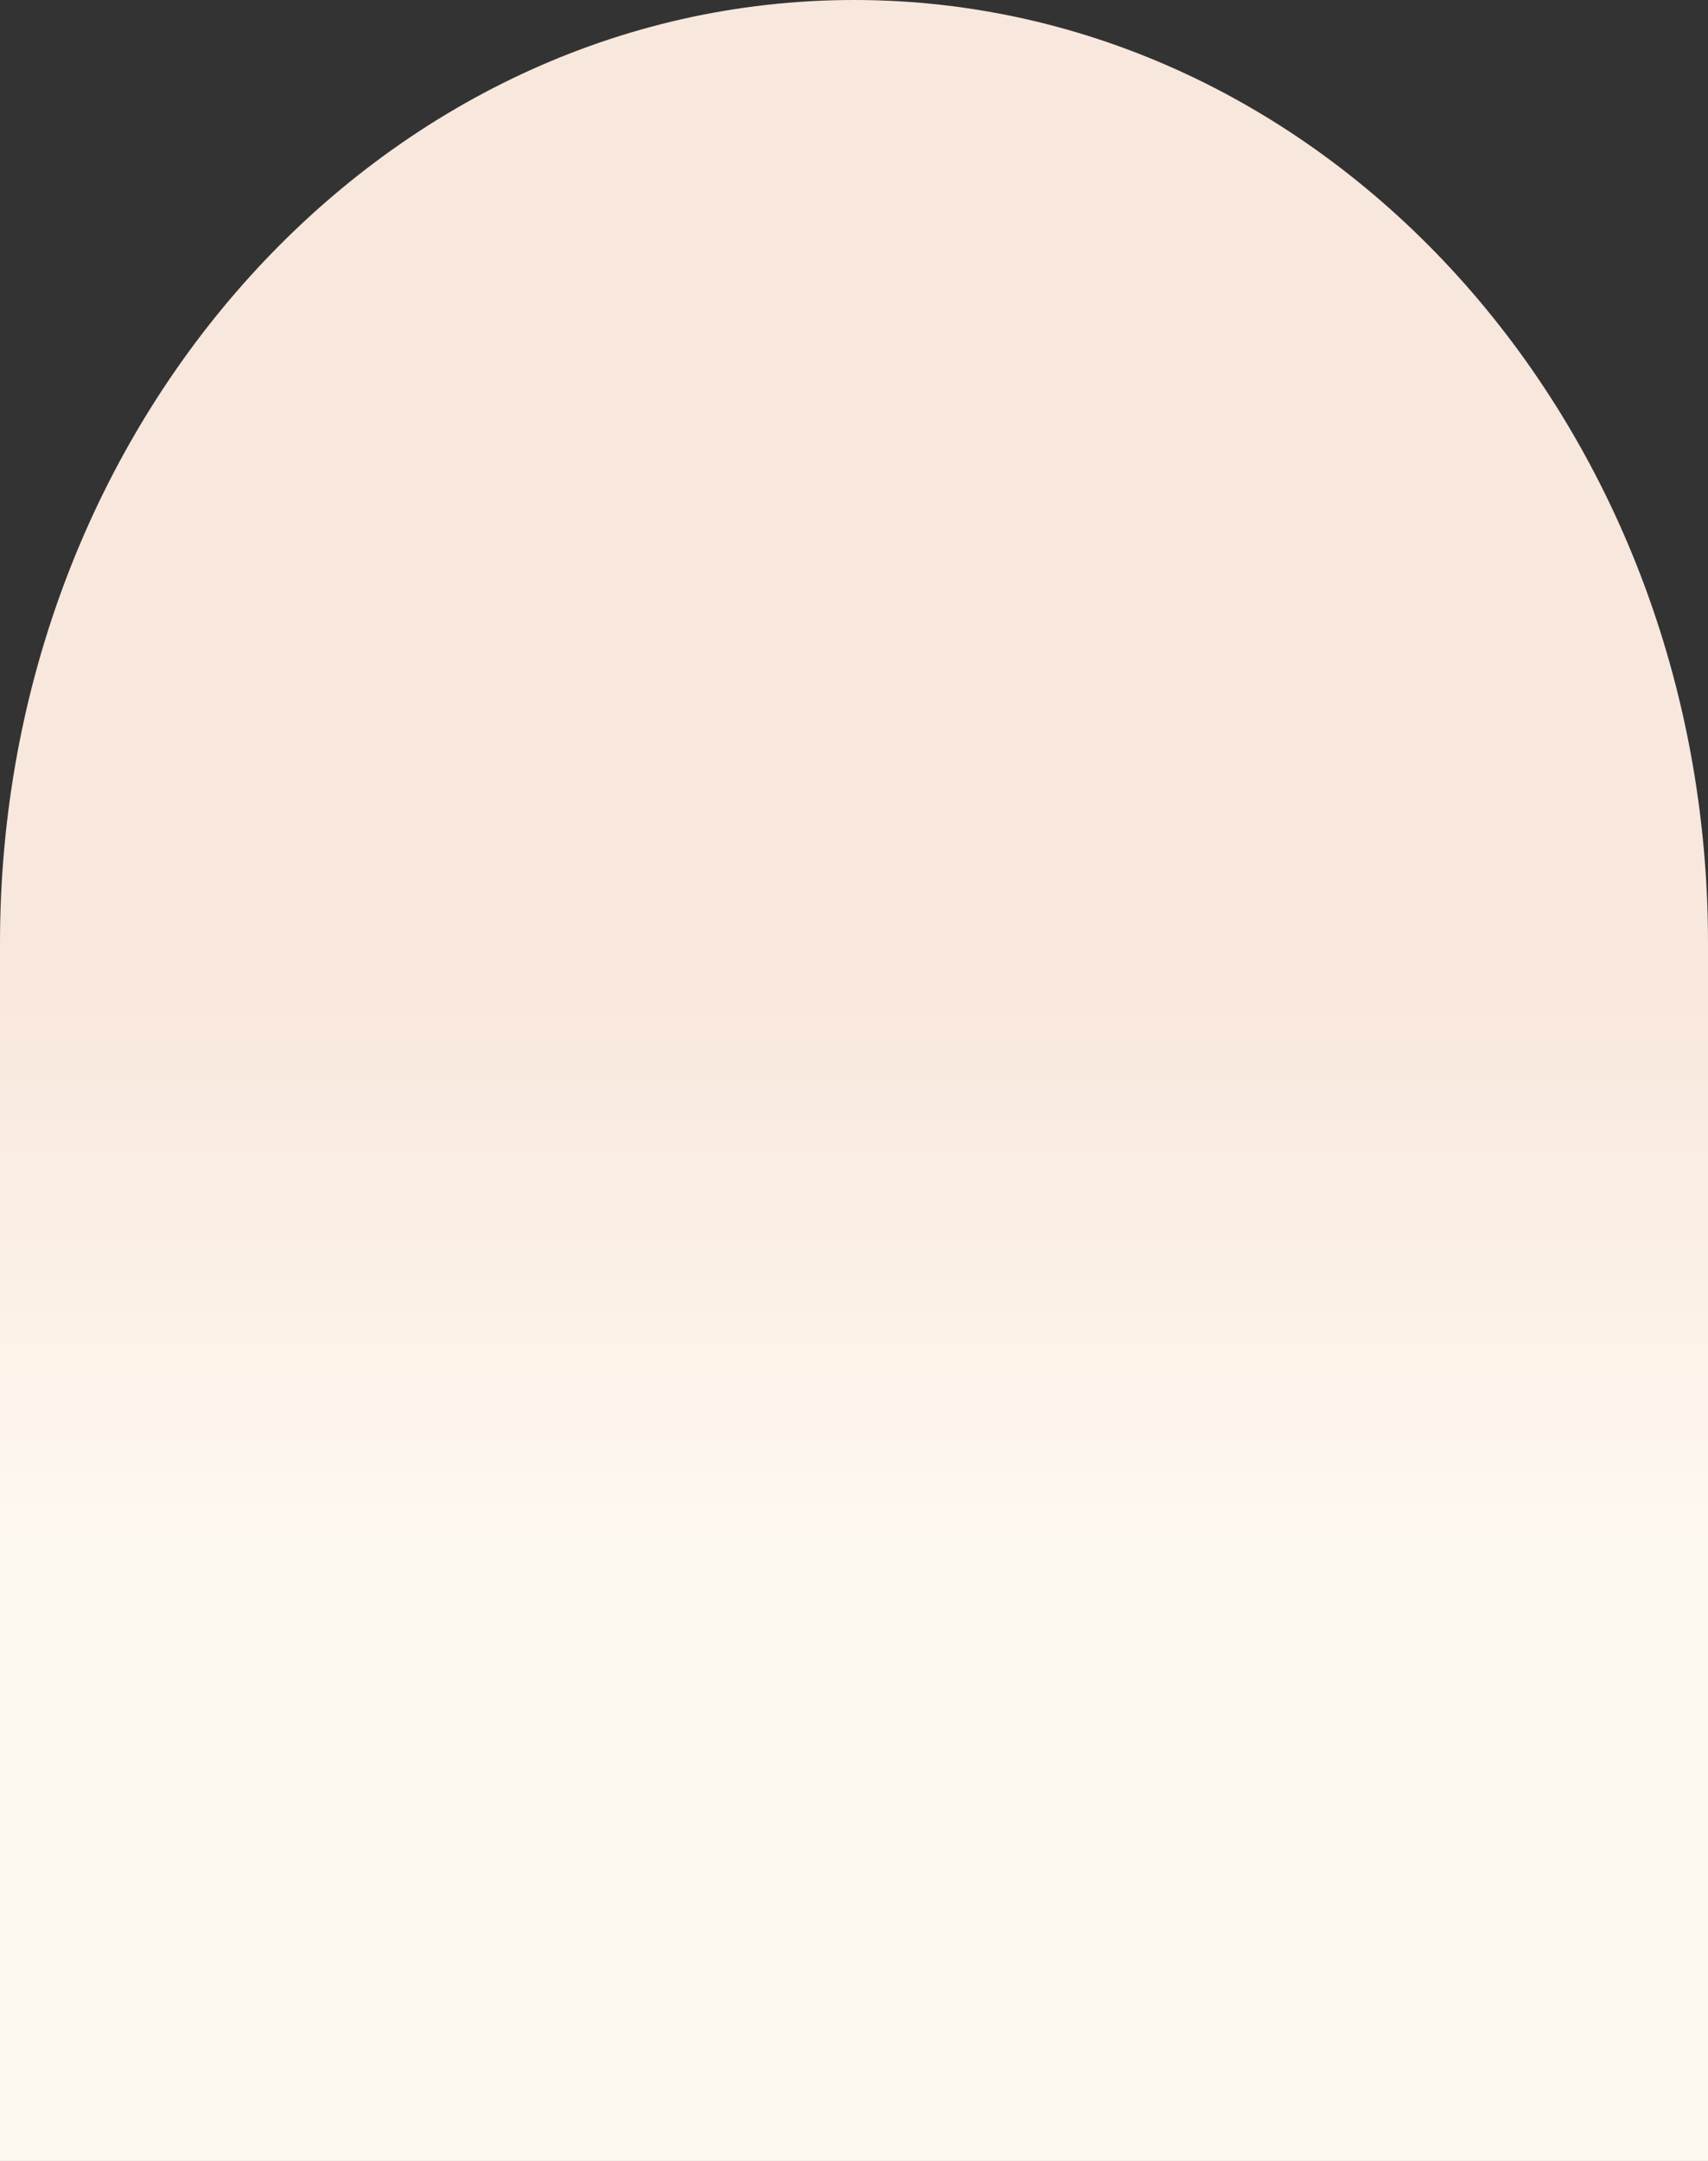 <svg width="744" height="941" viewBox="0 0 744 941" fill="none" xmlns="http://www.w3.org/2000/svg">
<rect x="0" y="0" width="744" height="941" fill="#333333" stroke="none"/>
<path d="M0 410.691C0 183.872 166.55 0 372 0C577.45 0 744 183.872 744 410.691V510.373C744 737.191 577.45 921.064 372 921.064C166.55 921.064 0 737.191 0 510.373V410.691Z" fill="url(#paint0_linear)"/>
<path d="M0 422.653H744V941H0V422.653Z" fill="url(#paint1_linear)"/>
<defs>
<linearGradient id="paint0_linear" x1="372" y1="422.653" x2="372" y2="941" gradientUnits="userSpaceOnUse">
<stop stop-color="#F8E7DD"/>
<stop offset="0.491" stop-color="#FEF9EF"/>
</linearGradient>
<linearGradient id="paint1_linear" x1="372" y1="422.653" x2="372" y2="941" gradientUnits="userSpaceOnUse">
<stop stop-color="#F8E7DD"/>
<stop offset="0.491" stop-color="#FEF9EF"/>
</linearGradient>
</defs>
</svg>
